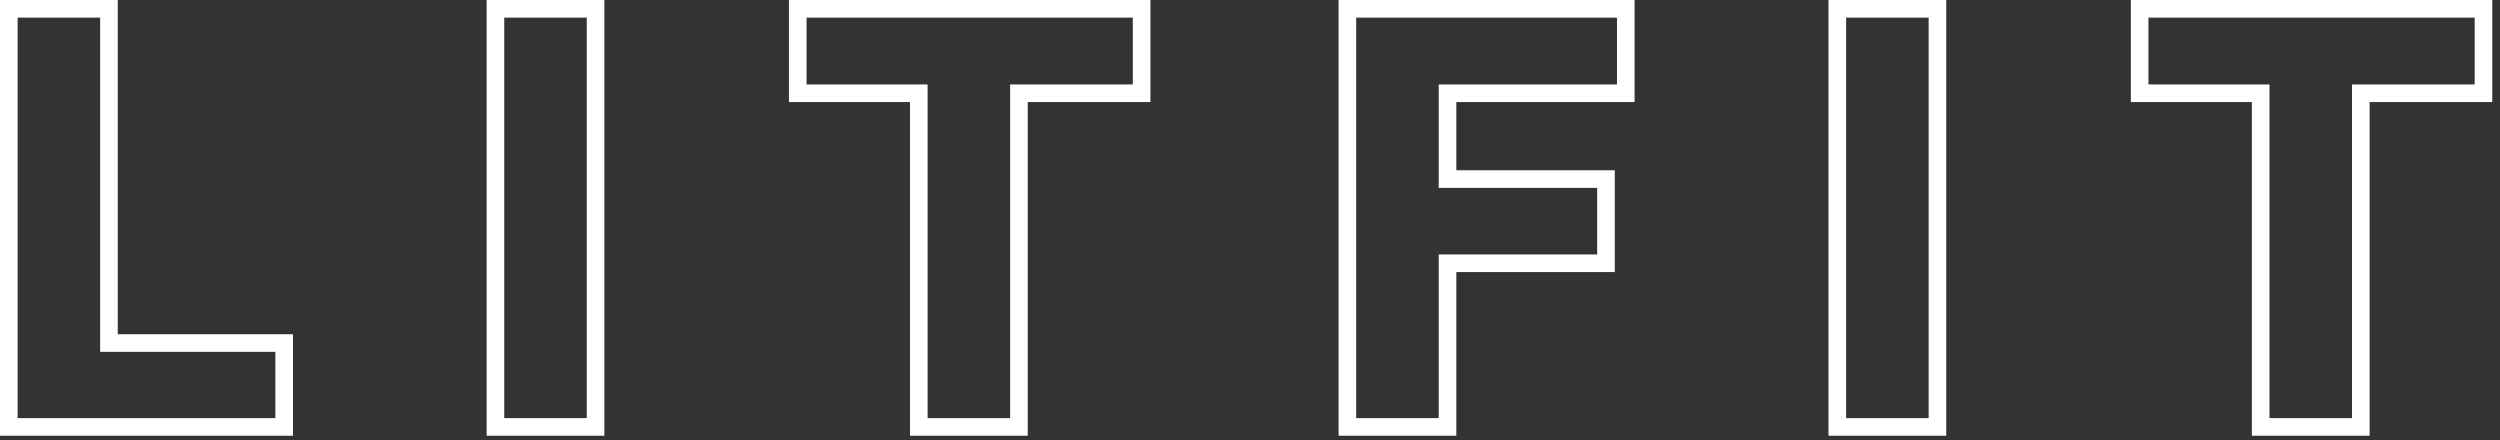 <svg width="142" height="25" viewBox="0 0 142 25" fill="none" xmlns="http://www.w3.org/2000/svg">
<rect x="0" y="0" width="142" height="25" fill="#333333" stroke="none"/>
<path fill-rule="evenodd" clip-rule="evenodd" d="M16.641 18.984V24.75H0V0H6.688V18.984H16.641ZM5.688 19.984V1H1V23.75H15.641V19.984H5.688ZM34.328 24.75H27.641V0H34.328V24.75ZM65.344 5.797H58.375V24.75H51.688V5.797H44.812V0H65.344V5.797ZM52.688 4.797V23.75H57.375V4.797H64.344V1H45.812V4.797H52.688ZM91.719 15.453H82.719V24.75H76.031V0H92.844V5.797H82.719V9.672H91.719V15.453ZM81.719 10.672V4.797H91.844V1H77.031V23.75H81.719V14.453H90.719V10.672H81.719ZM110.547 24.75H103.859V0H110.547V24.75ZM141.562 5.797H134.594V24.75H127.906V5.797H121.031V0H141.562V5.797ZM128.906 4.797V23.75H133.594V4.797H140.562V1H122.031V4.797H128.906ZM33.328 23.75V1H28.641V23.75H33.328ZM109.547 23.75V1H104.859V23.75H109.547Z" fill="white"/>
</svg>
